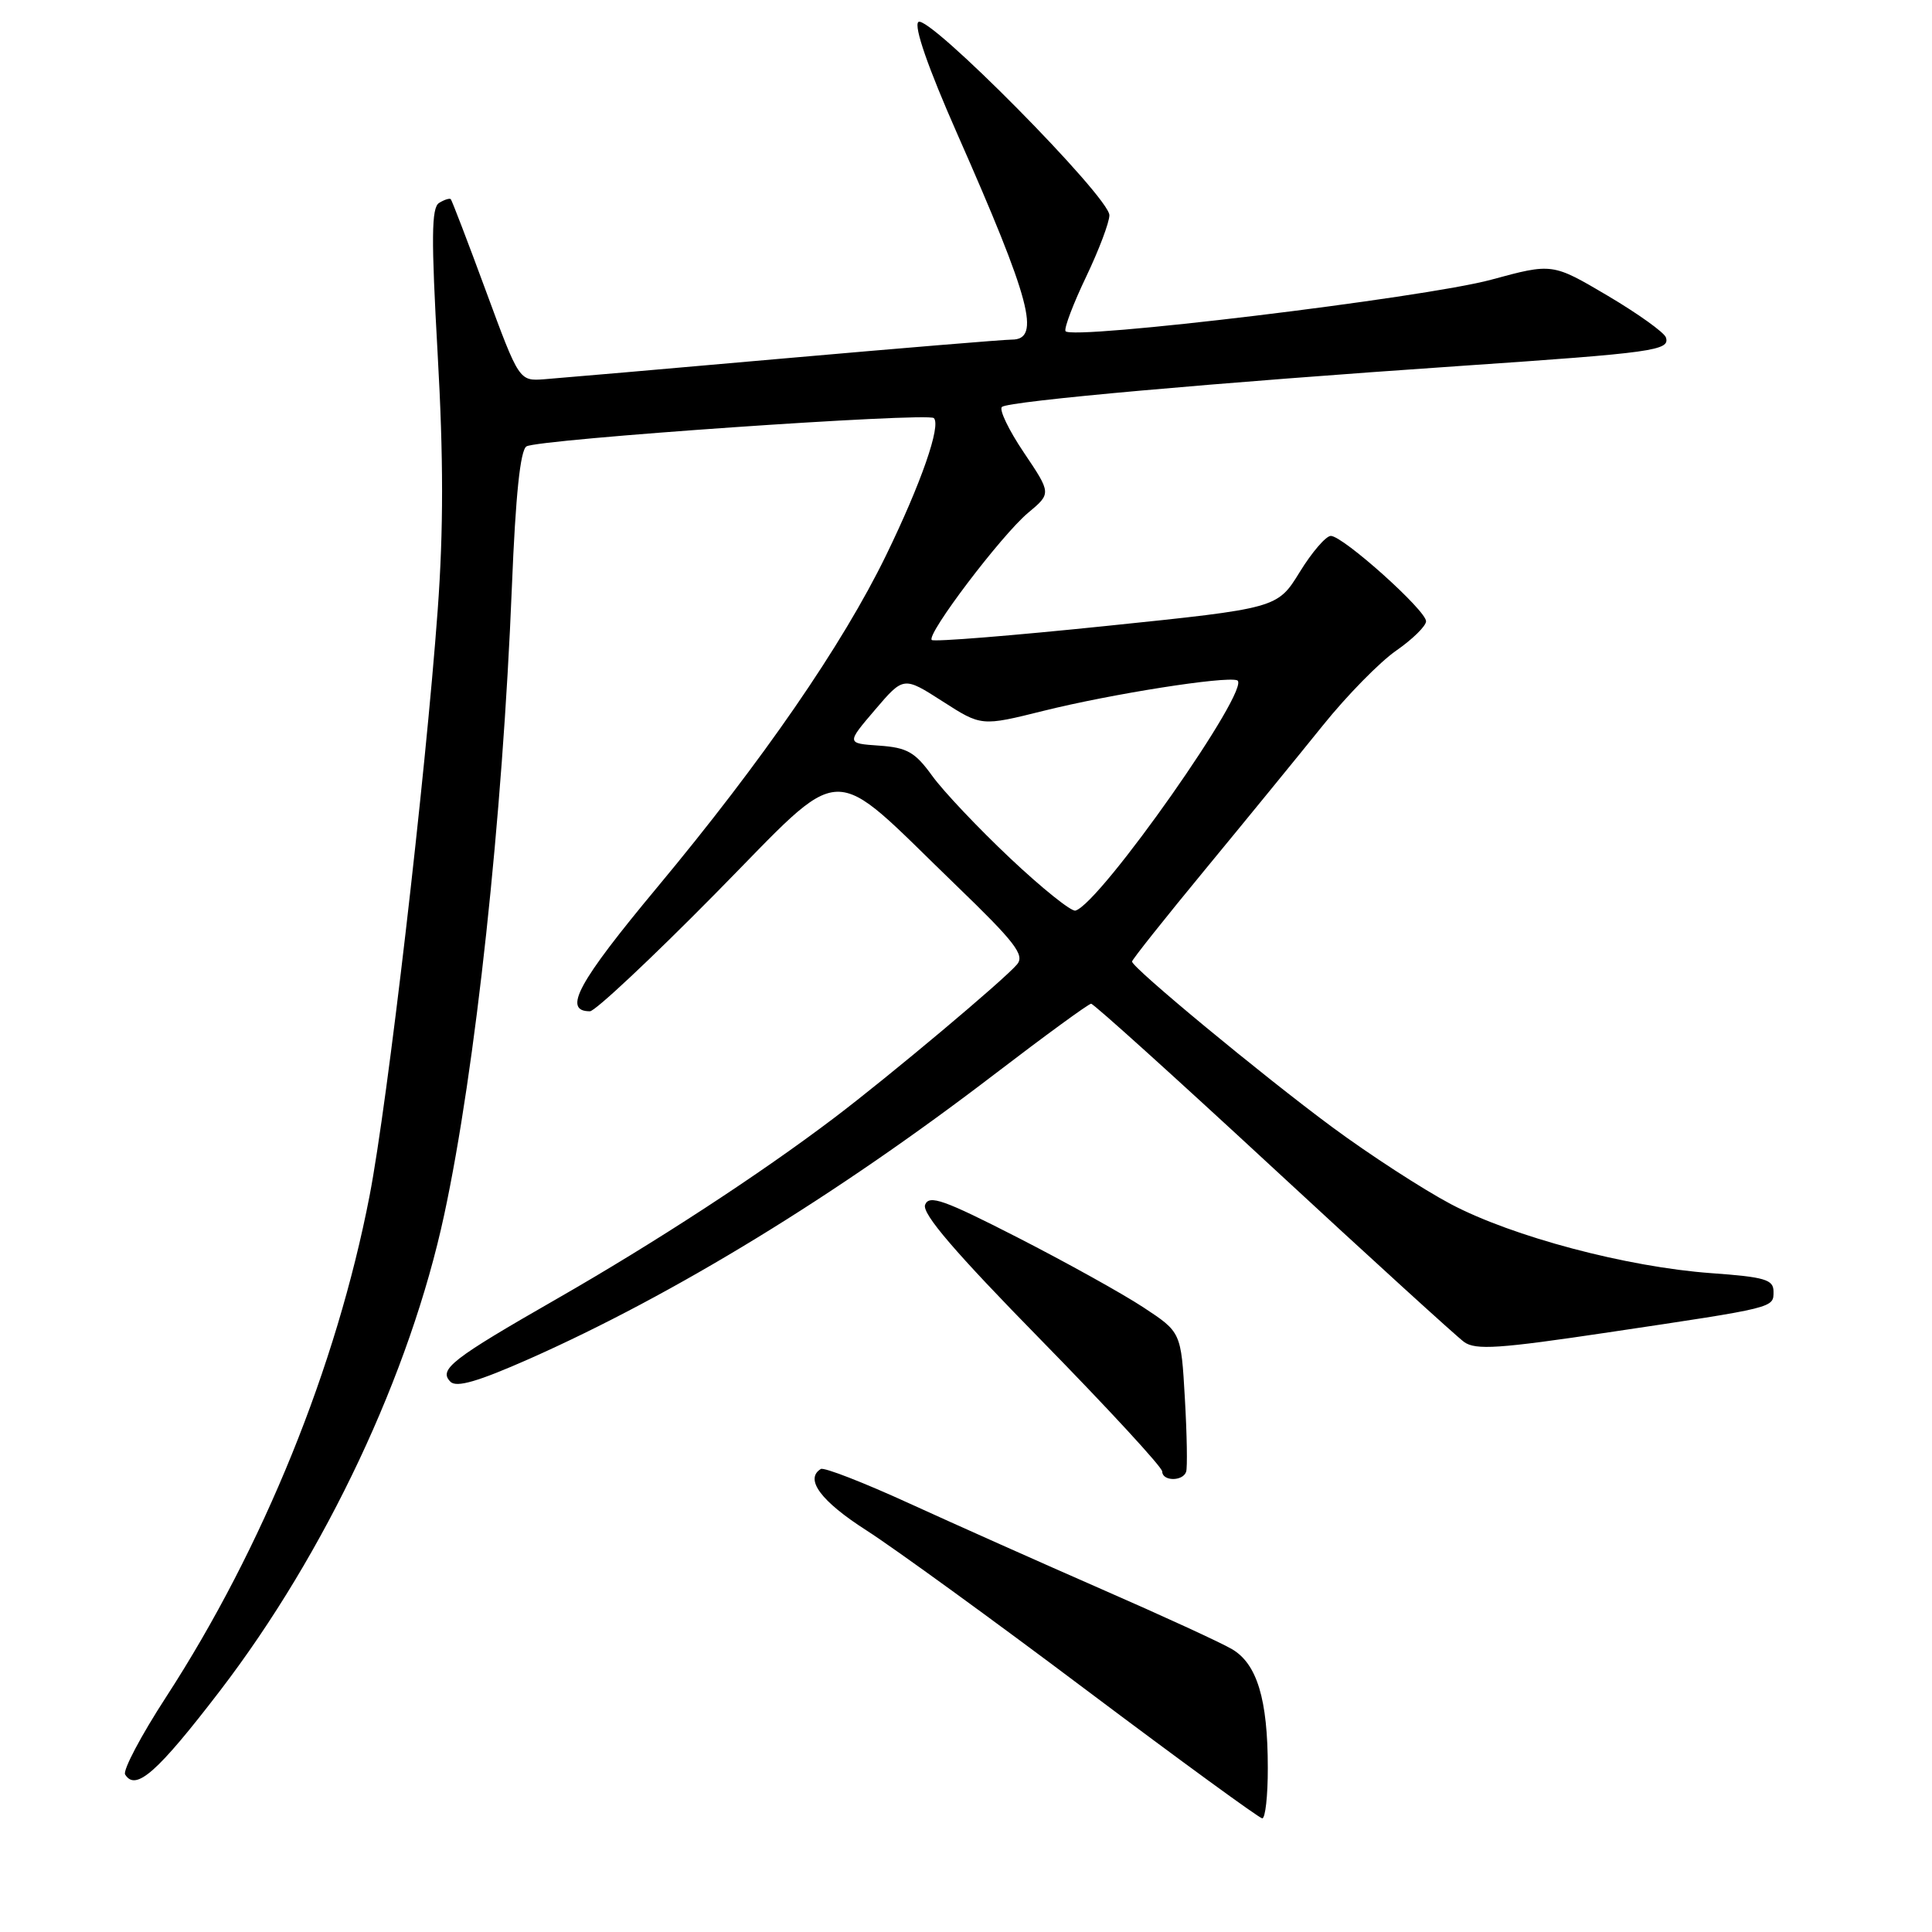 <?xml version="1.0" encoding="UTF-8" standalone="no"?>
<!DOCTYPE svg PUBLIC "-//W3C//DTD SVG 1.1//EN" "http://www.w3.org/Graphics/SVG/1.1/DTD/svg11.dtd" >
<svg xmlns="http://www.w3.org/2000/svg" xmlns:xlink="http://www.w3.org/1999/xlink" version="1.1" viewBox="0 0 256 256">
 <g >
 <path fill="currentColor"
d=" M 167.99 234.25 C 167.99 225.14 166.56 220.44 163.21 218.50 C 161.72 217.63 153.97 214.07 146.00 210.59 C 138.03 207.10 126.55 201.98 120.51 199.22 C 114.46 196.45 109.17 194.39 108.76 194.65 C 106.59 195.99 108.77 198.92 114.82 202.79 C 118.51 205.16 131.65 214.69 144.01 223.99 C 156.38 233.28 166.84 240.91 167.25 240.94 C 167.66 240.97 168.00 237.96 167.99 234.25 Z  M 29.17 224.01 C 43.16 205.74 54.34 181.99 58.86 160.96 C 63.00 141.72 66.59 108.44 67.83 77.70 C 68.32 65.58 68.94 59.66 69.76 59.15 C 71.29 58.20 122.95 54.62 123.74 55.40 C 124.72 56.38 122.06 64.02 117.40 73.60 C 111.63 85.45 101.06 100.79 87.08 117.58 C 76.58 130.19 74.51 134.00 78.17 134.00 C 78.85 134.00 86.32 127.00 94.77 118.43 C 112.44 100.53 109.41 100.64 126.75 117.37 C 134.46 124.81 135.80 126.54 134.78 127.77 C 133.12 129.77 117.91 142.54 110.50 148.15 C 100.61 155.64 86.82 164.63 73.79 172.10 C 59.83 180.10 58.07 181.47 59.69 183.09 C 60.49 183.89 63.32 183.07 70.15 180.05 C 89.34 171.53 110.75 158.44 131.74 142.37 C 138.47 137.22 144.25 133.00 144.58 133.00 C 144.92 133.00 155.76 142.79 168.68 154.75 C 181.60 166.71 193.00 177.09 194.00 177.82 C 195.53 178.92 198.63 178.71 213.16 176.54 C 235.35 173.23 235.00 173.32 235.00 171.13 C 235.00 169.55 233.86 169.21 226.75 168.70 C 215.57 167.89 200.46 163.88 192.26 159.56 C 188.54 157.59 181.45 152.99 176.50 149.33 C 167.28 142.51 150.00 128.22 150.00 127.41 C 150.00 127.16 154.39 121.64 159.75 115.14 C 165.11 108.64 172.10 100.08 175.28 96.13 C 178.46 92.17 182.83 87.72 184.99 86.22 C 187.15 84.72 188.94 82.97 188.96 82.33 C 189.01 80.92 177.98 71.03 176.34 71.01 C 175.70 71.01 173.84 73.16 172.22 75.80 C 169.26 80.60 169.26 80.60 146.61 82.94 C 134.15 84.23 123.73 85.07 123.46 84.80 C 122.73 84.06 132.71 70.89 136.23 67.95 C 139.31 65.38 139.31 65.38 135.67 59.97 C 133.67 57.00 132.36 54.28 132.76 53.92 C 133.63 53.15 161.10 50.70 193.50 48.49 C 219.19 46.74 221.31 46.44 220.74 44.71 C 220.52 44.05 217.04 41.56 213.02 39.18 C 205.70 34.86 205.70 34.86 197.60 37.06 C 188.75 39.47 141.70 45.14 141.18 43.87 C 141.00 43.43 142.24 40.18 143.93 36.65 C 145.62 33.11 147.00 29.45 147.00 28.52 C 147.00 26.10 122.88 1.72 121.68 2.92 C 121.08 3.52 122.96 8.94 126.82 17.69 C 136.59 39.82 137.96 45.00 134.07 45.00 C 133.02 45.00 119.40 46.13 103.82 47.50 C 88.25 48.88 73.99 50.11 72.14 50.25 C 68.79 50.50 68.79 50.50 64.40 38.59 C 61.99 32.04 59.88 26.55 59.73 26.39 C 59.57 26.24 58.87 26.46 58.18 26.89 C 57.16 27.52 57.13 31.53 57.99 46.88 C 58.77 60.63 58.77 70.25 58.00 80.79 C 56.37 103.07 51.36 146.12 48.97 158.45 C 44.58 181.10 34.87 205.04 22.03 224.83 C 18.70 229.95 16.25 234.59 16.58 235.13 C 17.98 237.40 20.85 234.86 29.17 224.01 Z  M 157.17 195.02 C 157.35 194.48 157.28 190.10 157.00 185.28 C 156.50 176.52 156.50 176.52 151.50 173.23 C 148.75 171.42 141.26 167.26 134.85 163.98 C 125.05 158.97 123.11 158.28 122.58 159.64 C 122.14 160.80 126.52 165.91 137.98 177.60 C 146.79 186.60 154.00 194.41 154.00 194.98 C 154.00 196.28 156.72 196.32 157.17 195.02 Z  M 133.85 113.72 C 129.64 109.75 124.99 104.84 123.52 102.80 C 121.24 99.65 120.20 99.06 116.49 98.80 C 112.15 98.50 112.15 98.50 115.94 94.06 C 119.73 89.62 119.73 89.62 124.89 92.93 C 130.04 96.24 130.04 96.24 138.27 94.19 C 147.32 91.94 162.26 89.59 163.92 90.14 C 166.07 90.87 145.81 119.73 142.50 120.66 C 141.95 120.81 138.06 117.69 133.85 113.72 Z "/>
</g>
</svg>